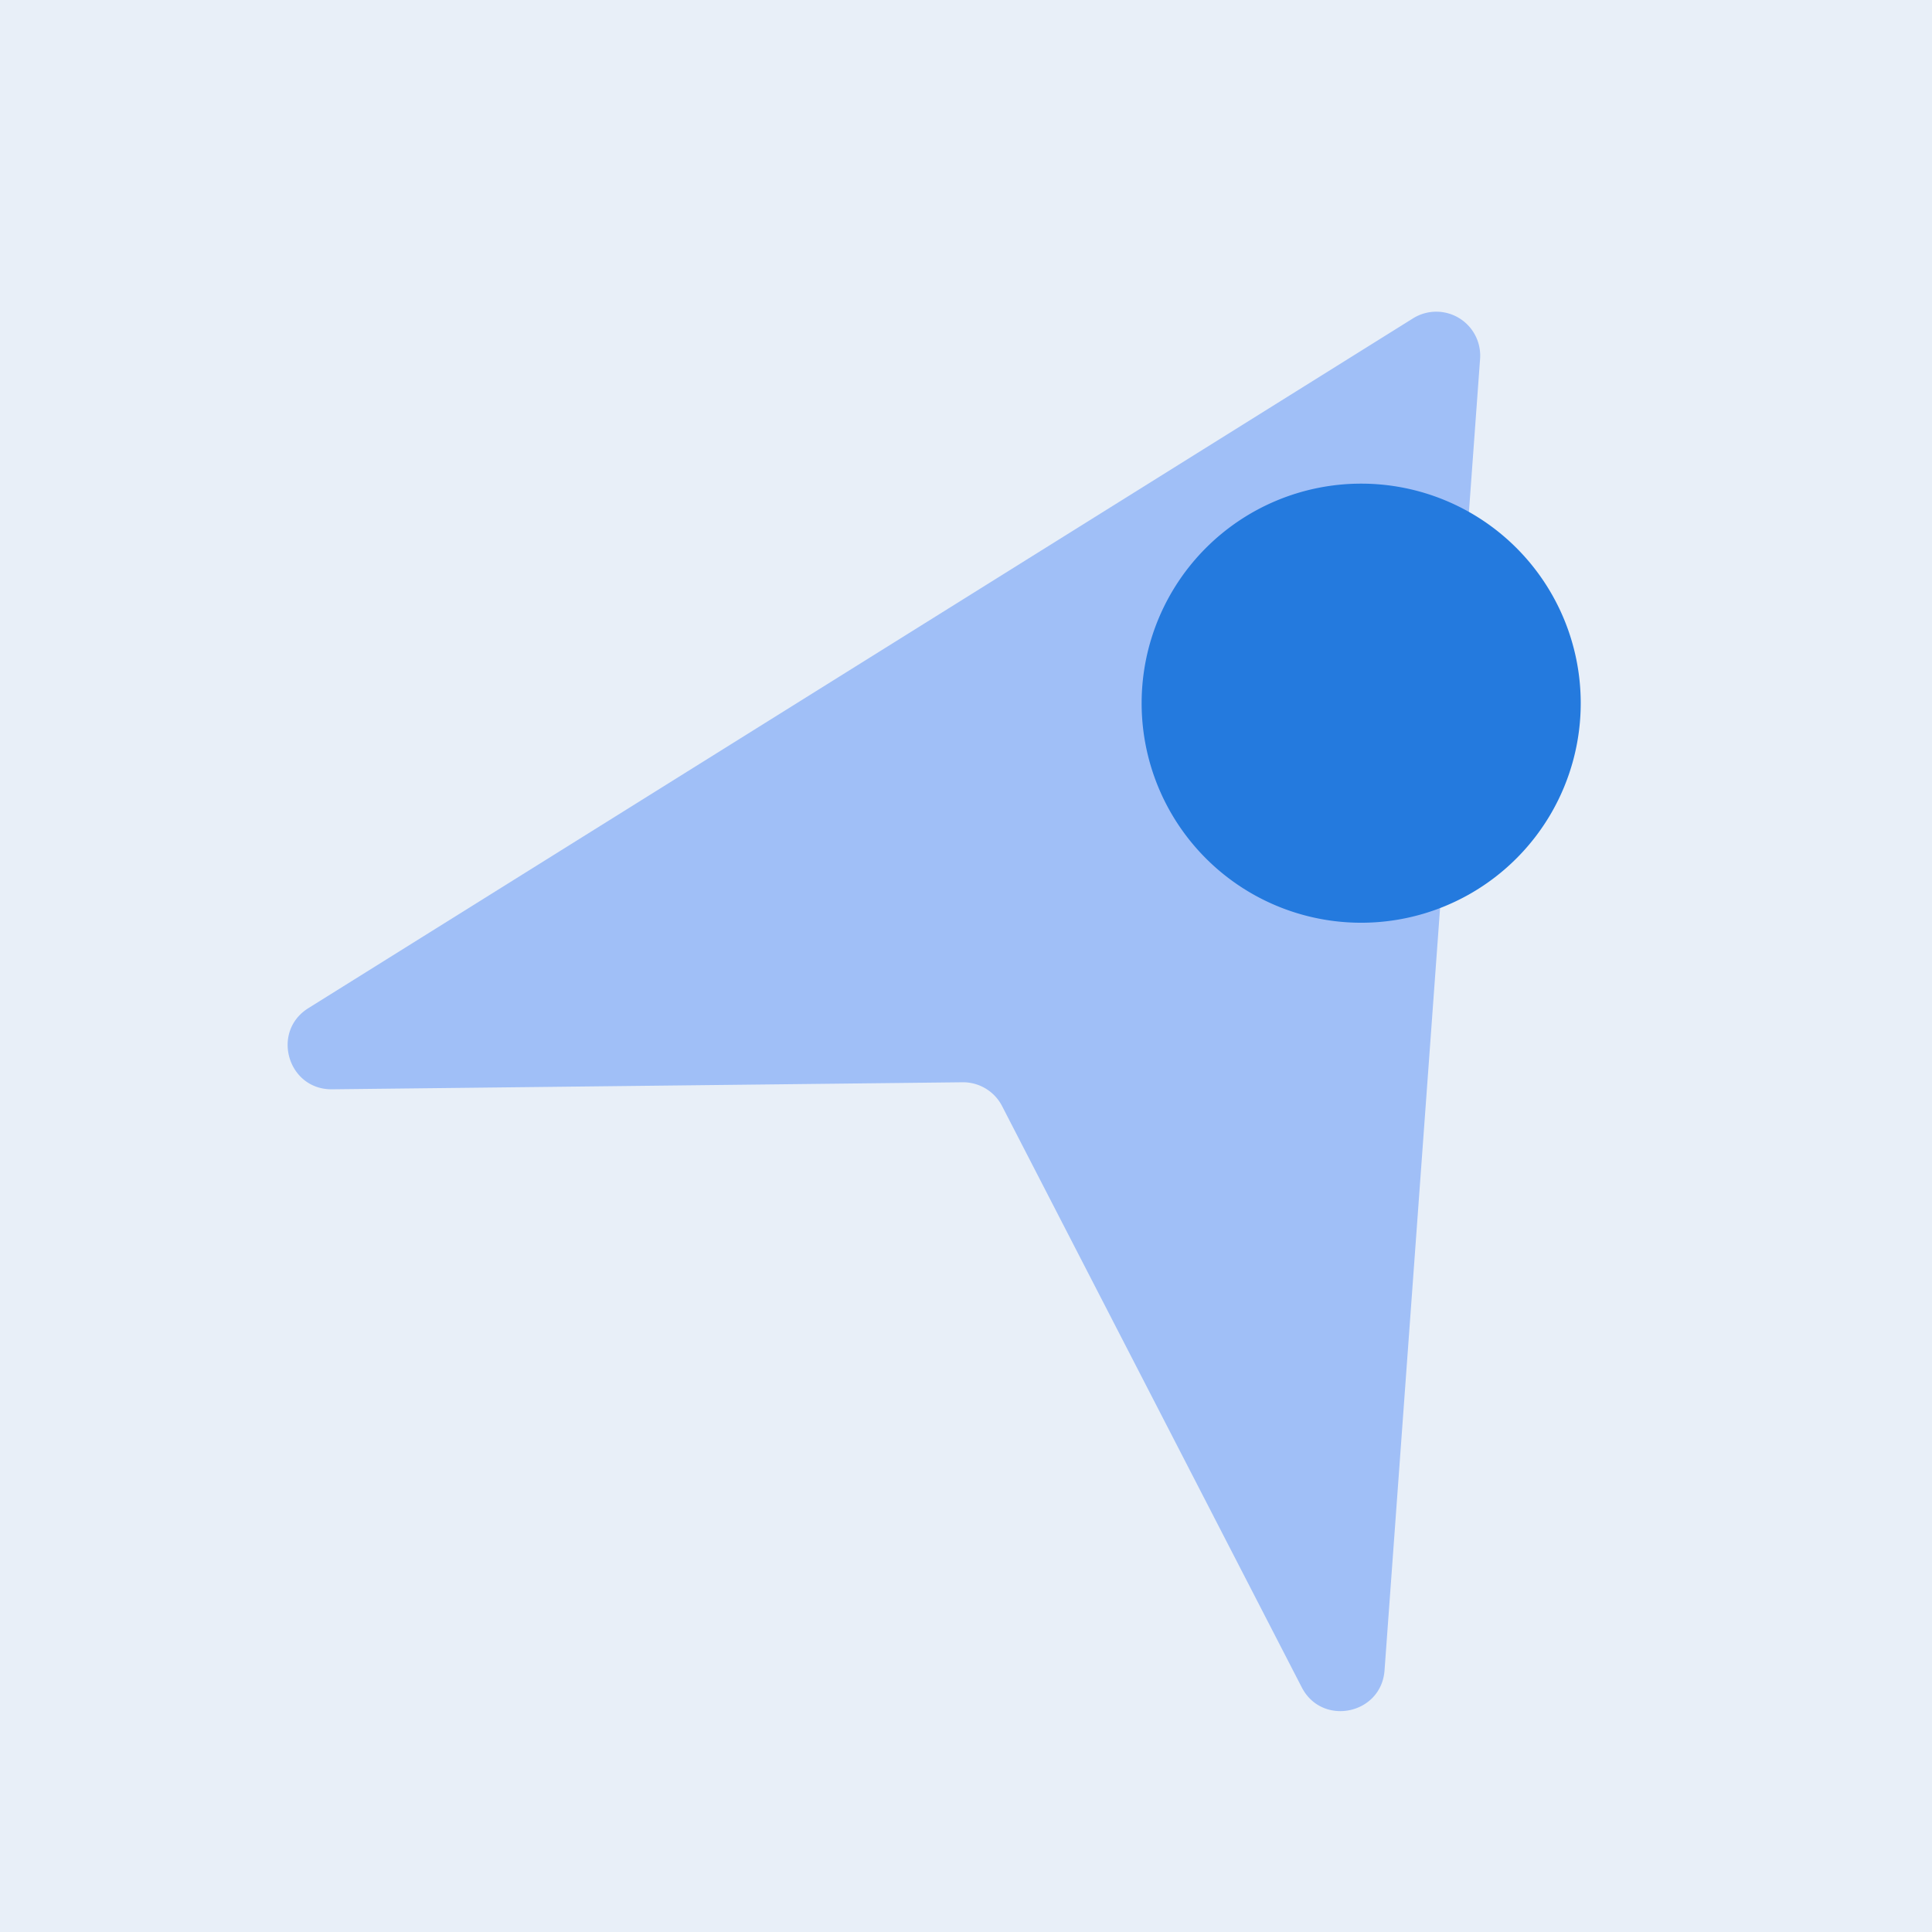 <?xml version="1.0" standalone="no"?><!DOCTYPE svg PUBLIC "-//W3C//DTD SVG 1.1//EN" "http://www.w3.org/Graphics/SVG/1.1/DTD/svg11.dtd"><svg class="icon" width="200px" height="200.00px" viewBox="0 0 1024 1024" version="1.1" xmlns="http://www.w3.org/2000/svg"><rect x="0" y="0" width="1024" height="1024" fill="#333333" stroke="none"/><path d="M0 0m0 0l1024 0q0 0 0 0l0 1024q0 0 0 0l-1024 0q0 0 0 0l0-1024q0 0 0 0Z" fill="#E8EFF8" /><path d="M163.444 534.342c-19.945 12.451-10.938 43.287 12.591 43.008l334.127-3.724a23.273 23.273 0 0 1 20.945 12.591l158.836 308.084c10.752 20.876 42.17 14.476 43.892-8.983l50.641-695.156a23.273 23.273 0 0 0-35.561-21.411L163.444 534.342z" fill="#A0BFF7" /><path d="M837.818 372.364a116.364 116.364 0 1 1-232.727 0 116.364 116.364 0 0 1 232.727 0z" fill="#247ADE" /></svg>